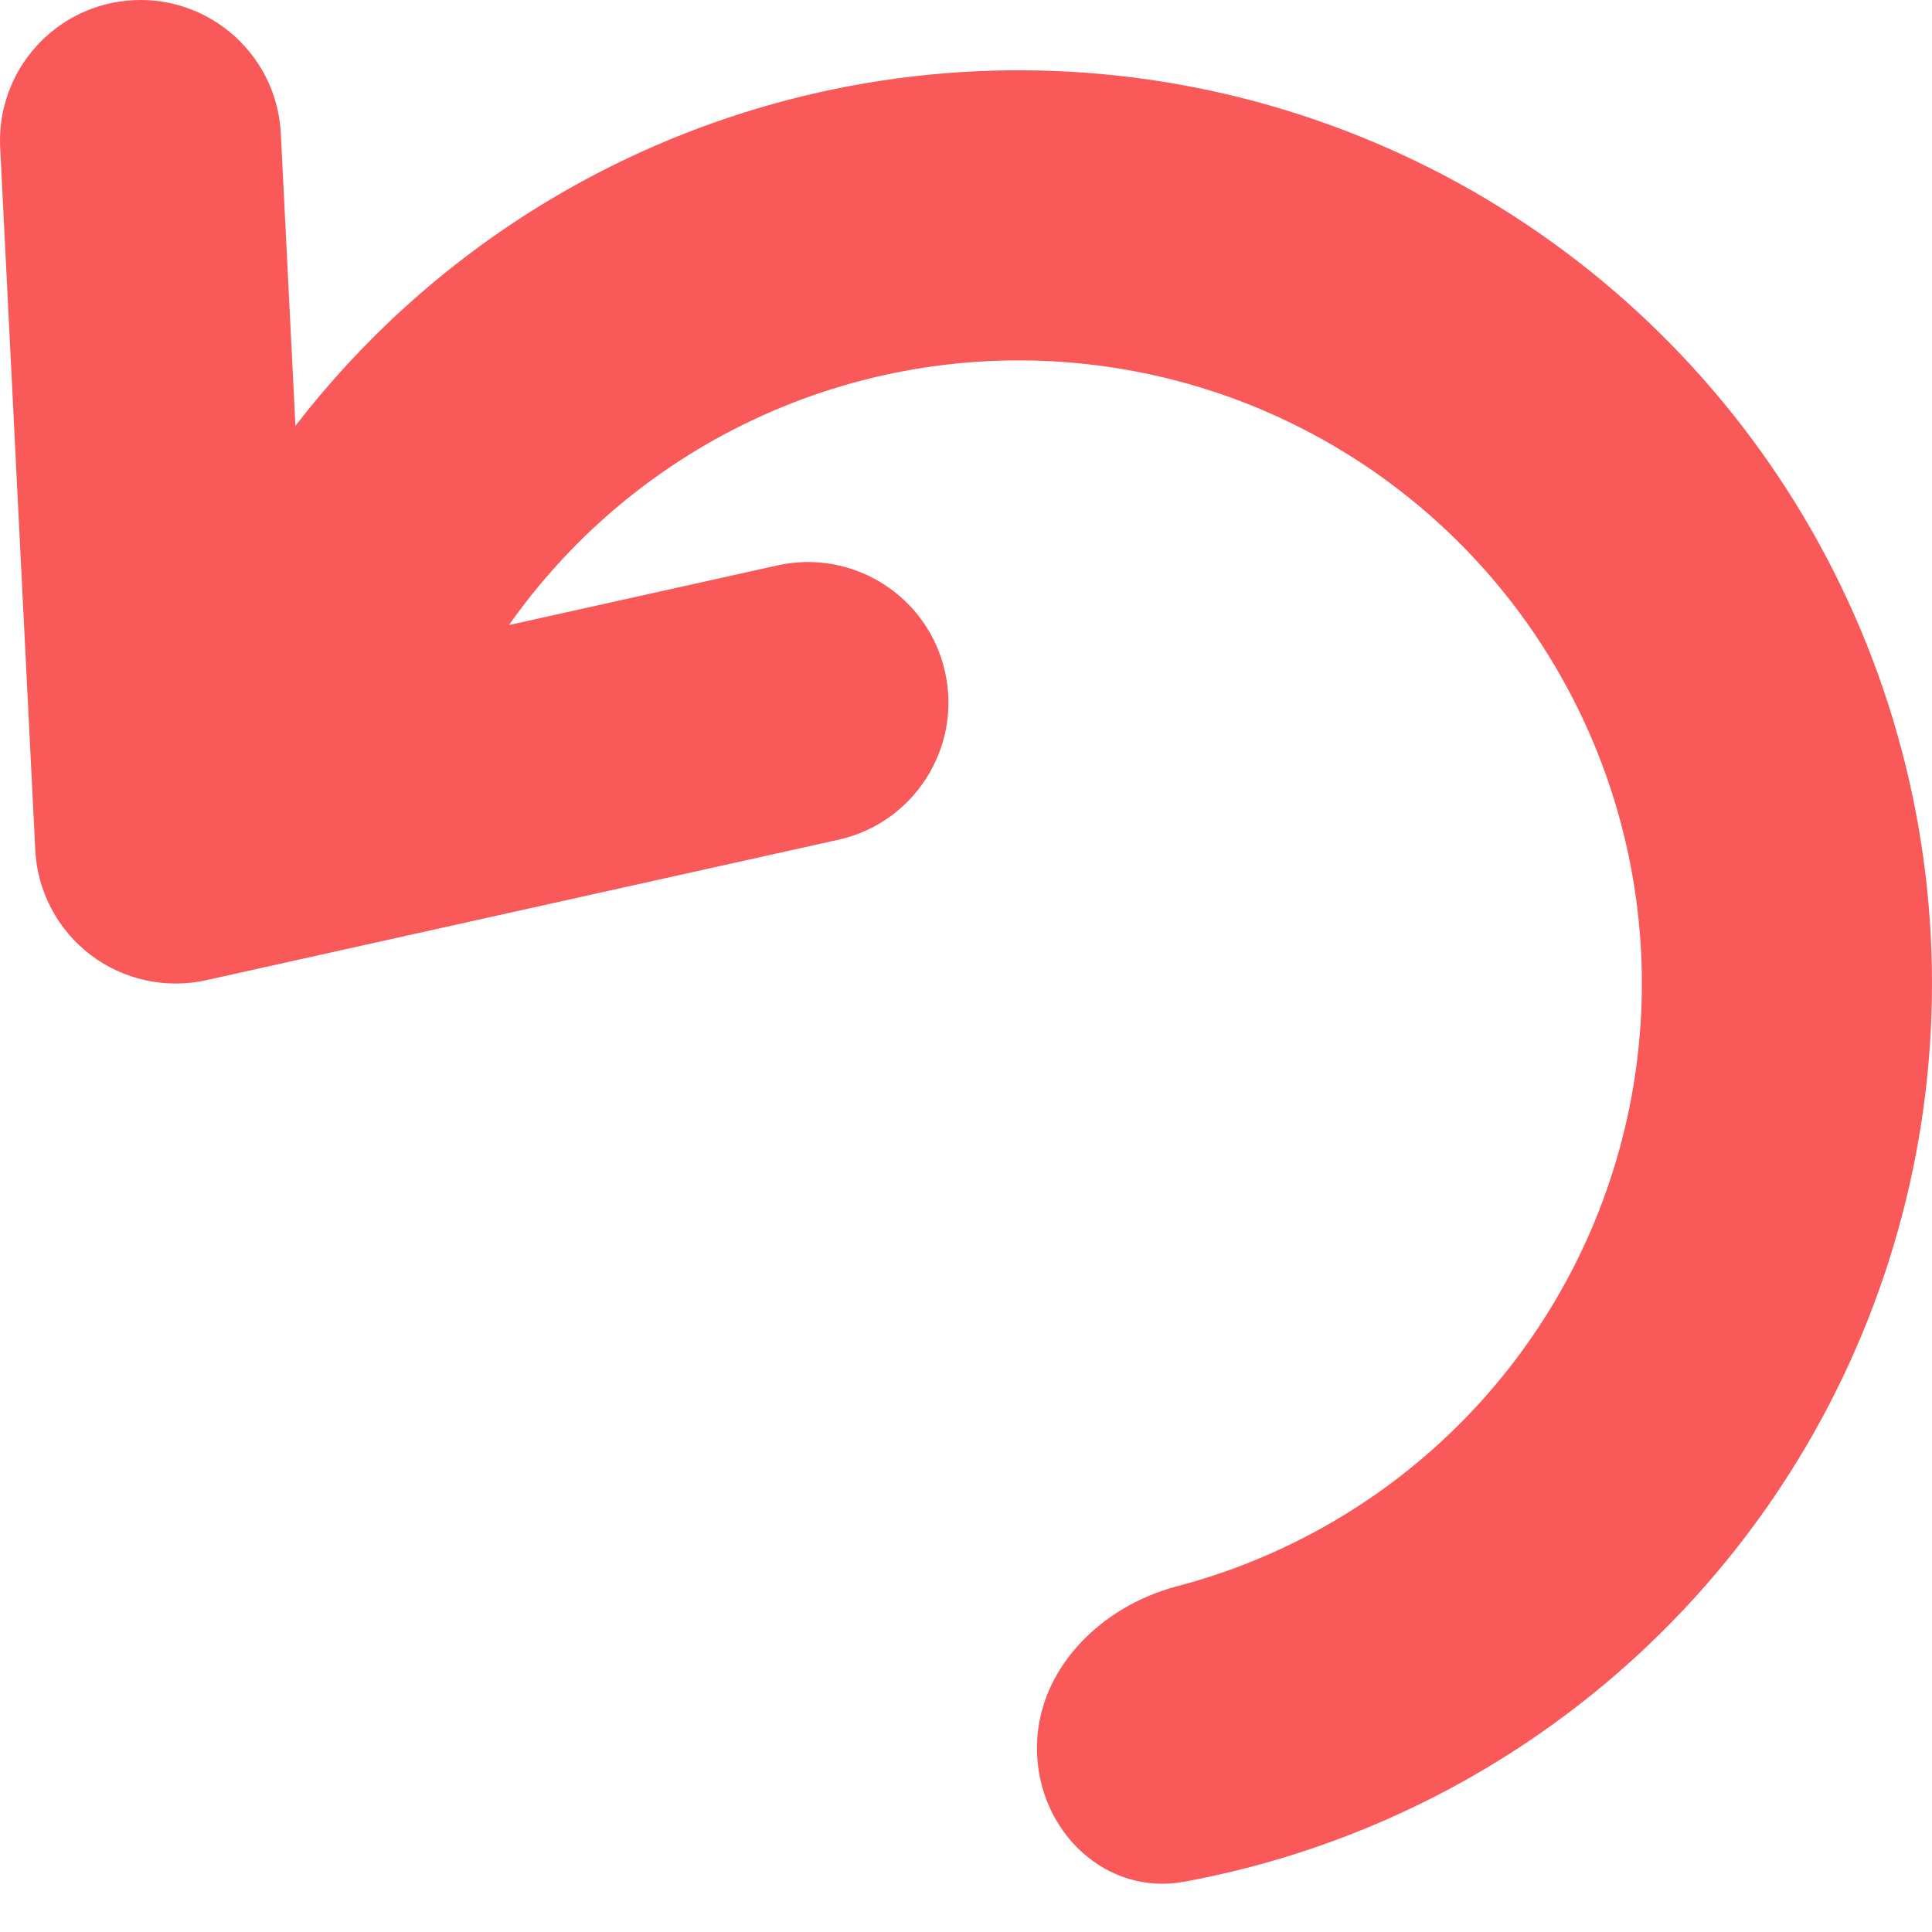 <svg width="23" height="23" viewBox="0 0 23 23" fill="none" xmlns="http://www.w3.org/2000/svg">
<path d="M3.343 1.589C3.297 0.667 2.512 -0.044 1.589 0.002C0.667 0.048 -0.044 0.834 0.002 1.756L0.42 10.12C0.445 10.612 0.685 11.068 1.077 11.367C1.469 11.665 1.973 11.776 2.454 11.669L9.981 9.997C10.883 9.796 11.451 8.903 11.251 8.001C11.051 7.099 10.157 6.53 9.255 6.731L6.059 7.441C6.375 6.993 6.74 6.579 7.15 6.208C8.166 5.289 9.417 4.669 10.763 4.417C12.11 4.165 13.5 4.291 14.779 4.78C16.058 5.27 17.177 6.104 18.012 7.191C18.846 8.277 19.363 9.574 19.506 10.936C19.648 12.299 19.411 13.674 18.82 14.91C18.229 16.146 17.307 17.194 16.157 17.938C15.493 18.367 14.768 18.686 14.01 18.885C13.088 19.127 12.322 19.899 12.345 20.852C12.368 21.806 13.164 22.574 14.102 22.401C15.497 22.143 16.833 21.614 18.033 20.838C19.719 19.747 21.07 18.211 21.936 16.4C22.802 14.589 23.15 12.573 22.941 10.576C22.732 8.58 21.974 6.68 20.751 5.087C19.528 3.495 17.889 2.272 16.014 1.555C14.139 0.837 12.101 0.653 10.128 1.022C8.155 1.391 6.322 2.299 4.833 3.646C4.351 4.082 3.911 4.559 3.517 5.069L3.343 1.589Z" fill="#F95959"/>
</svg>
